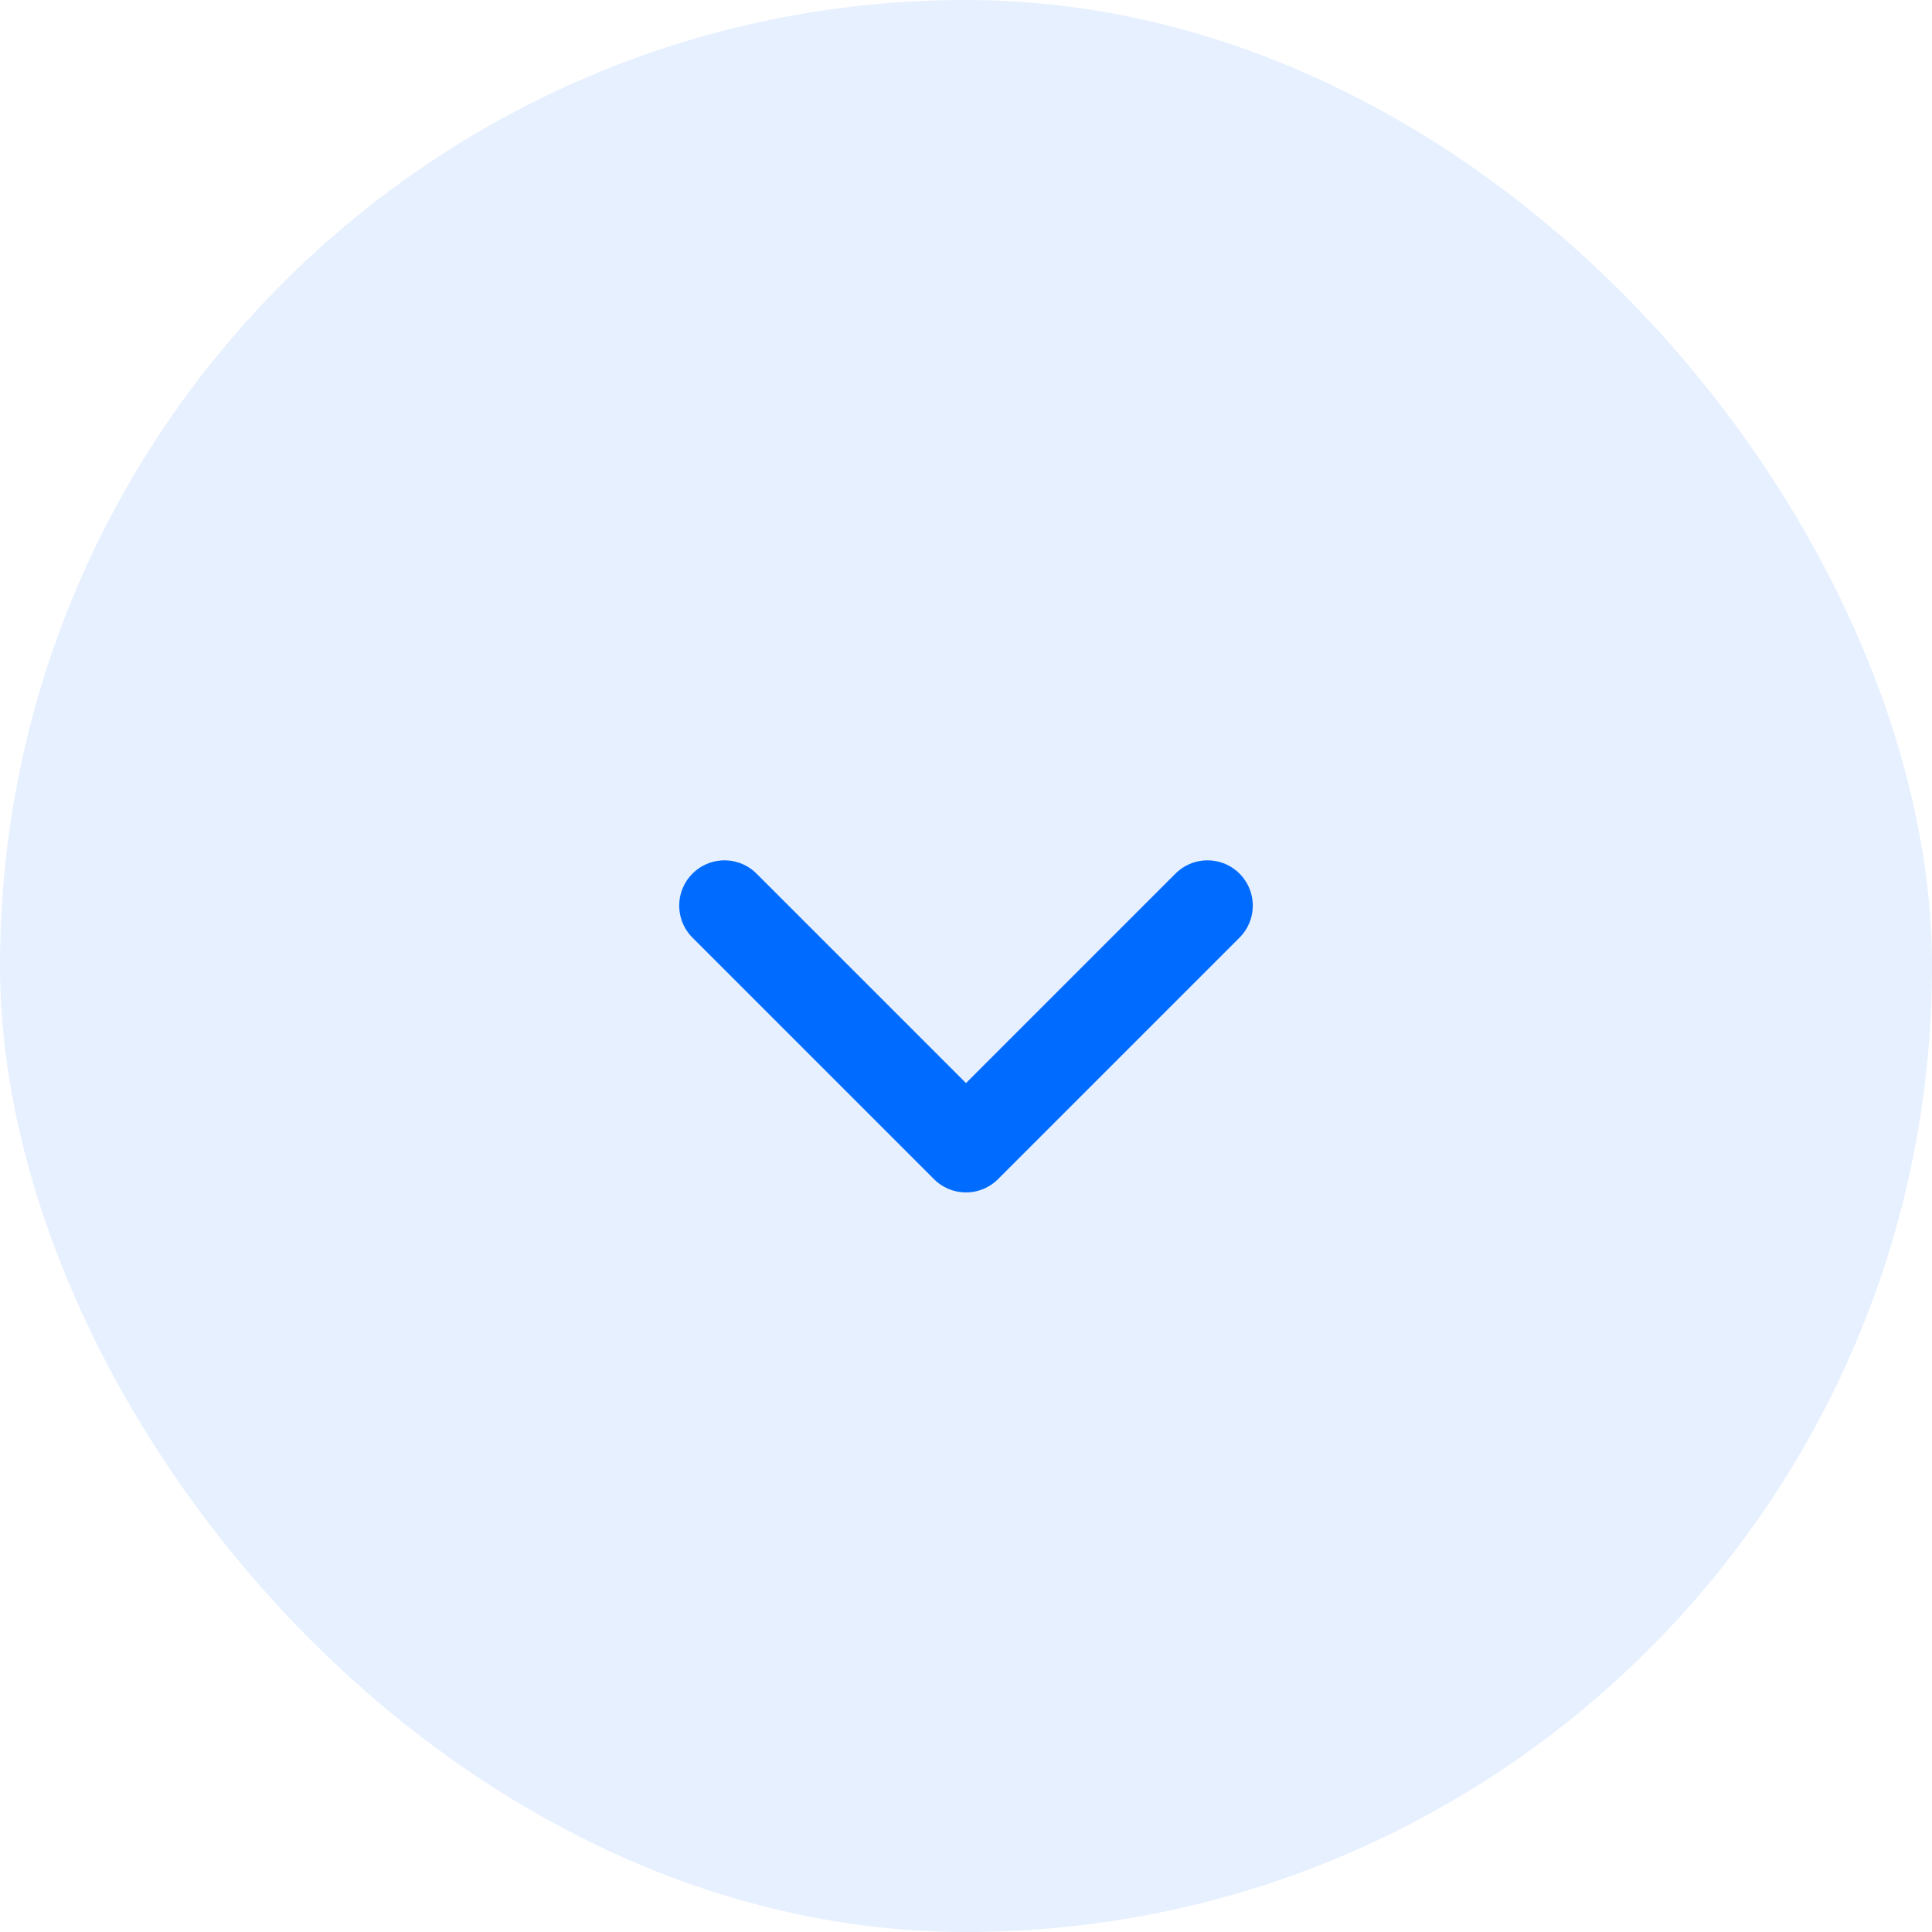 <svg width="40" height="40" viewBox="0 0 40 40" fill="none" xmlns="http://www.w3.org/2000/svg">
    <rect width="40" height="40" rx="20" fill="#006BFF" fill-opacity="0.1"/>
    <g clip-path="url(#clip0_1343_90887)">
        <path d="M15 18.75L20 23.75L25 18.75" stroke="#006BFF" stroke-width="1.875" stroke-linecap="round"
              stroke-linejoin="round"/>
    </g>
    <defs>
        <clipPath id="clip0_1343_90887">
            <rect width="23.75" height="23.75" fill="white" transform="translate(32.5 33.75) rotate(-180)"/>
        </clipPath>
    </defs>
</svg>
